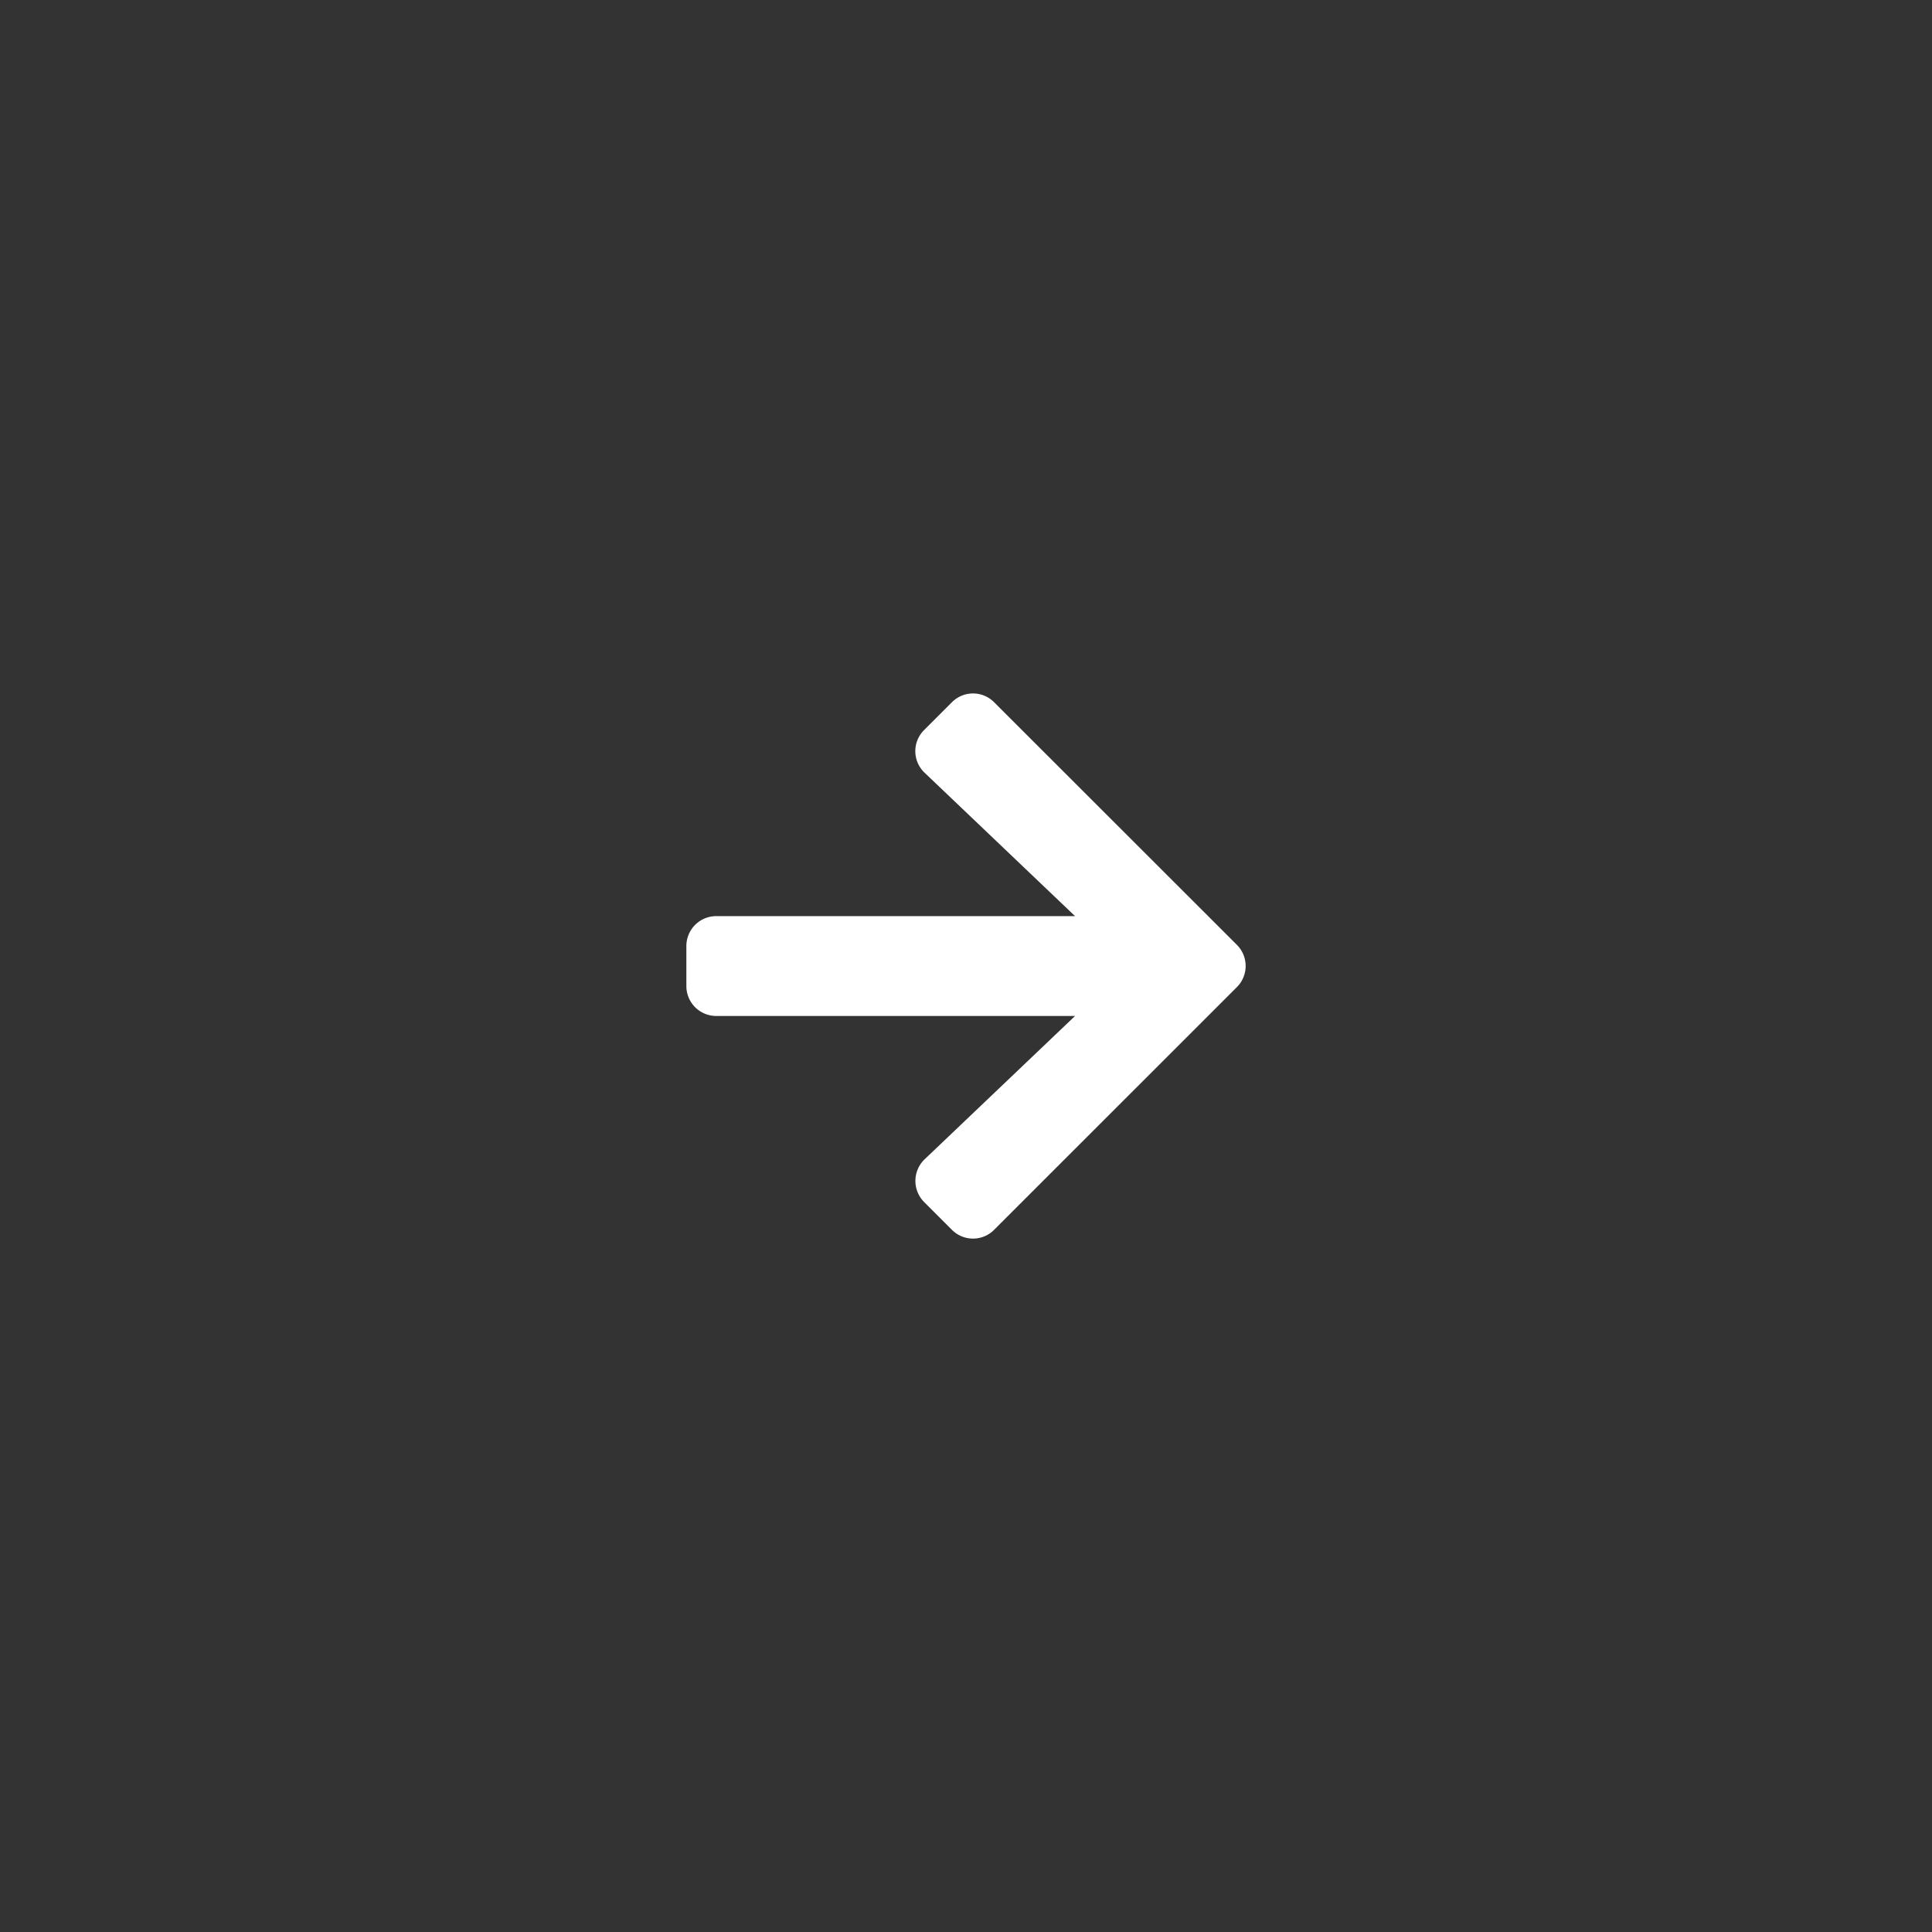 <svg xmlns="http://www.w3.org/2000/svg" width="38" height="38" viewBox="0 0 38 38">
  <rect x="0" y="0" width="38" height="38" fill="#333333" stroke="none"/>
  <title>icon-arrowRight-S</title>
  <g id="icon-arrowRight-S">
    <path d="M18.722,13.813a.585.585,0,0,1,.832,0l4.773,4.77a.587.587,0,0,1,0,.833l-4.773,4.772a.585.585,0,0,1-.832,0l-.545-.545a.589.589,0,0,1,.01-.842l2.958-2.818H14.089a.588.588,0,0,1-.589-.589v-.786a.588.588,0,0,1,.589-.589h7.056L18.187,15.2a.585.585,0,0,1-.01-.842Z" fill="#fff"/>
  </g>
</svg>
